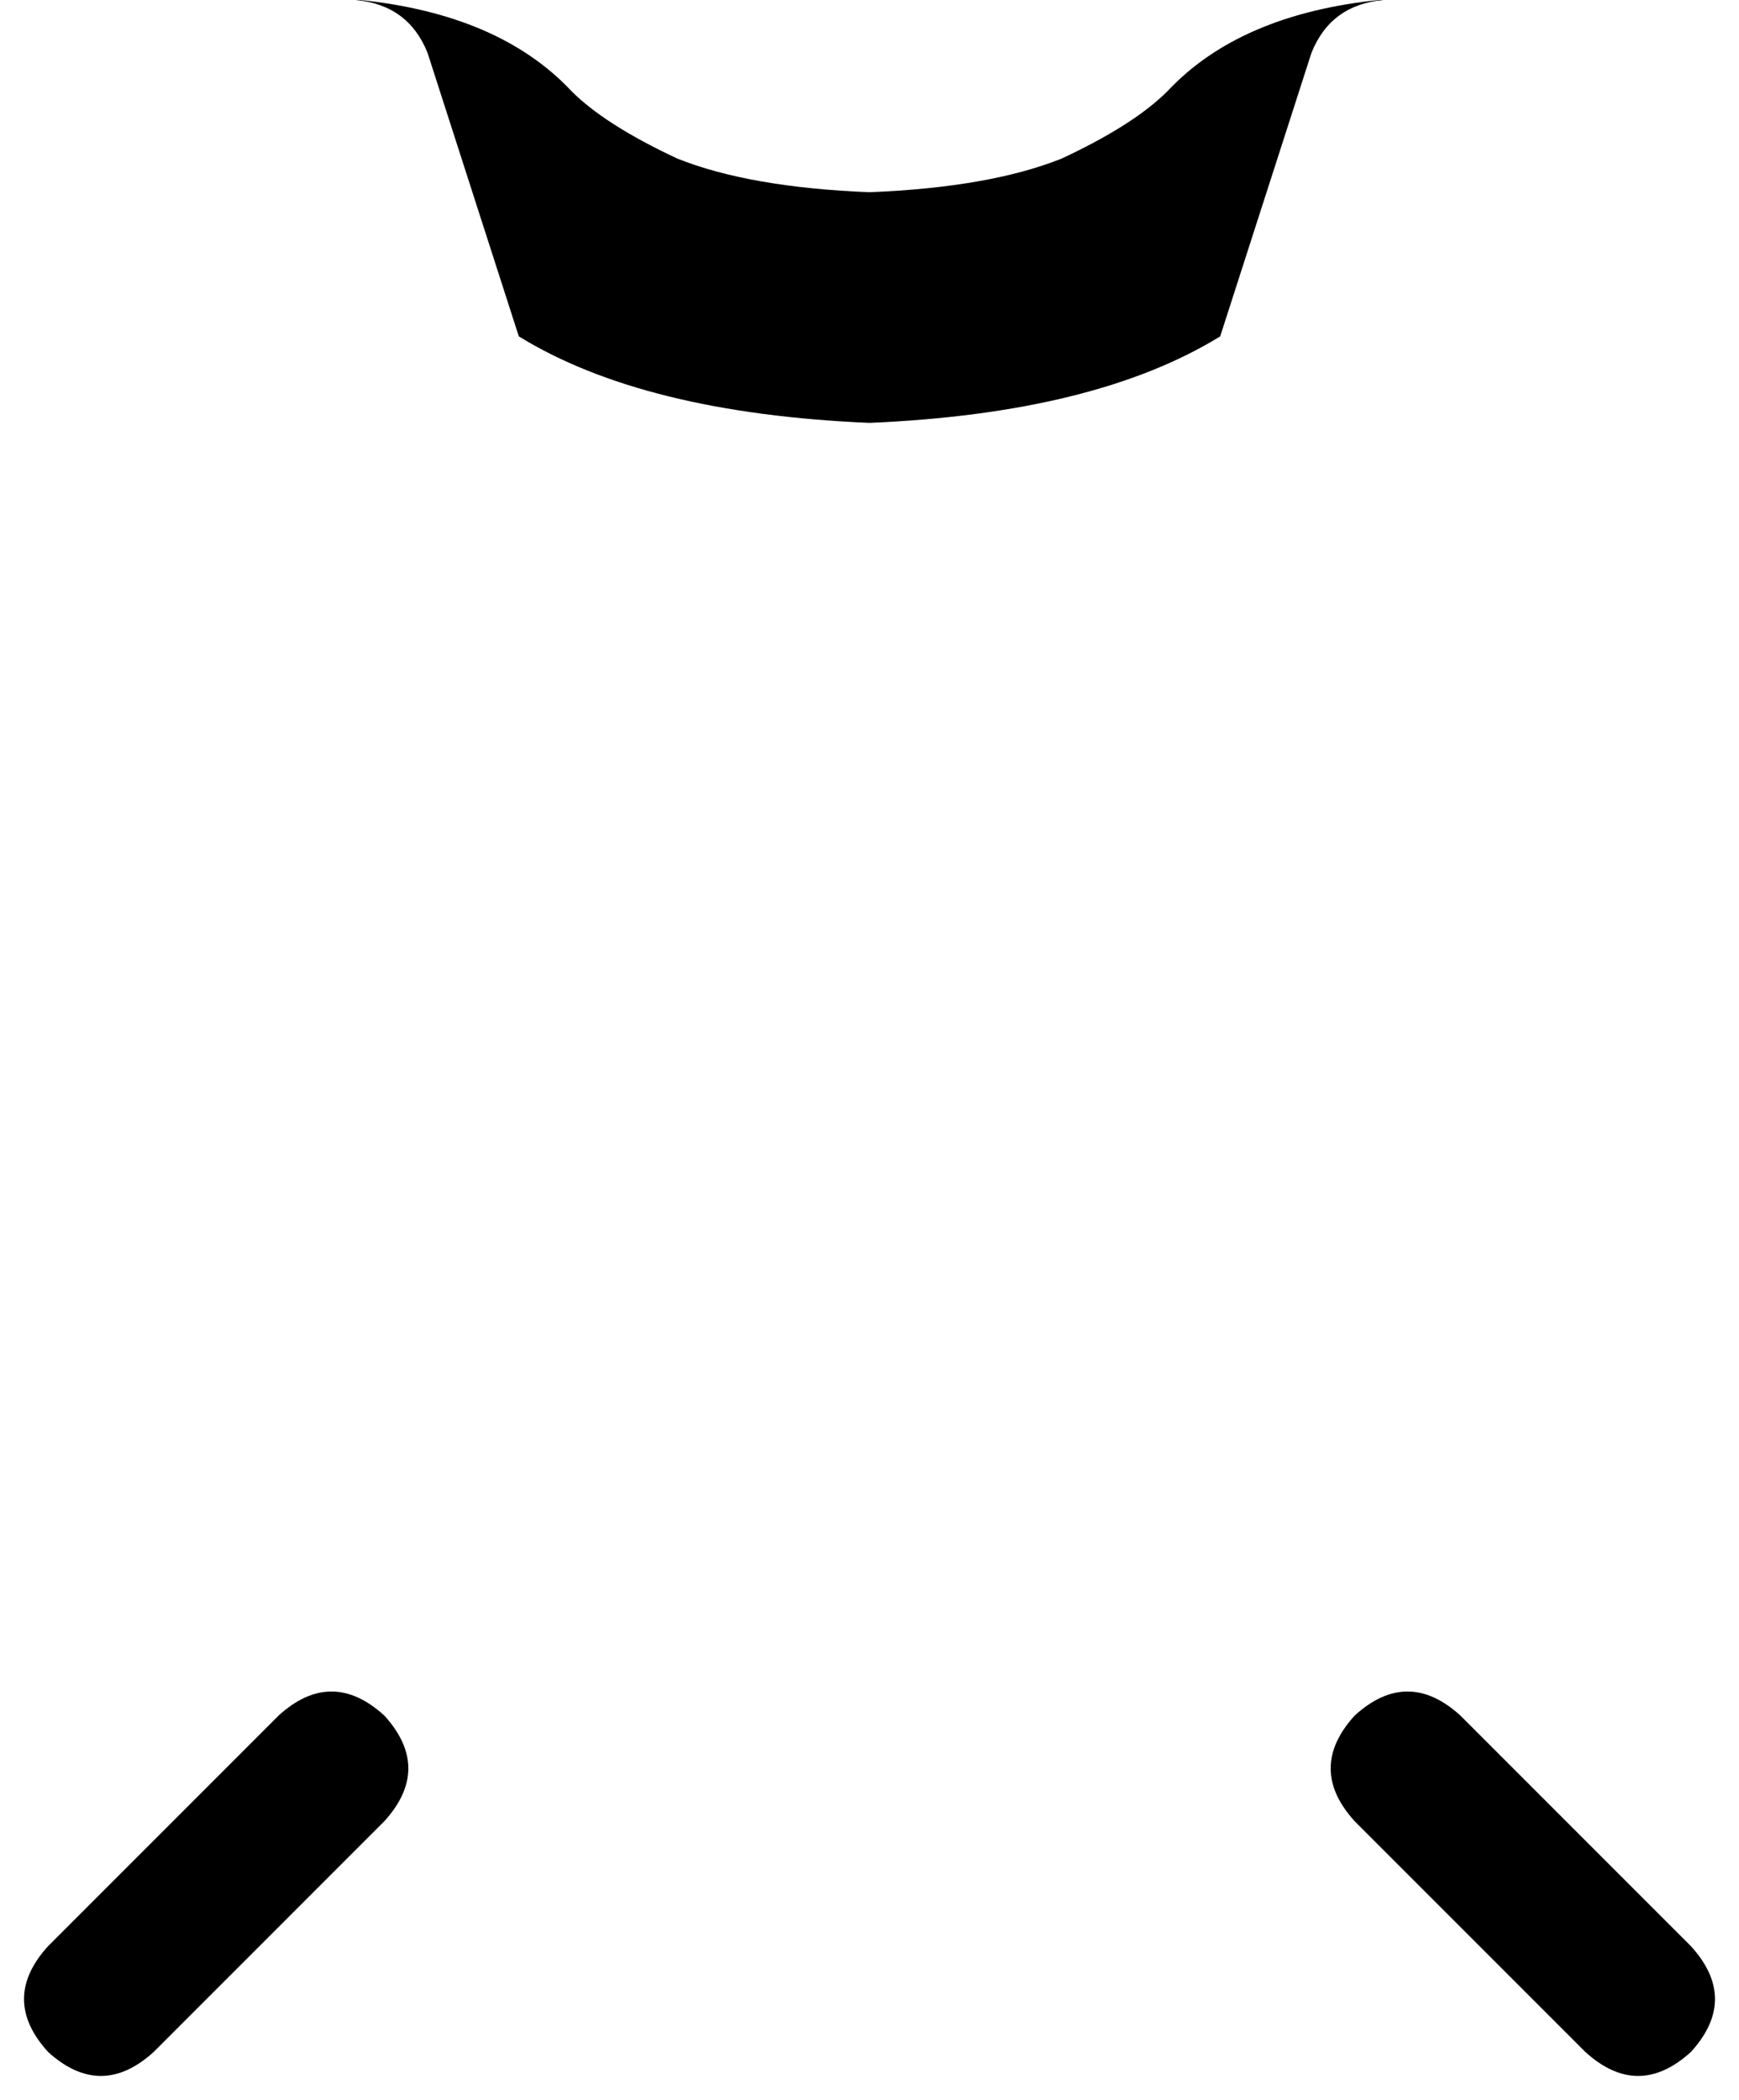 <svg xmlns="http://www.w3.org/2000/svg" viewBox="0 0 362 437">
    <path d="M 181 88 Q 134 86 108 70 L 89 11 Q 85 1 74 0 Q 74 0 75 0 Q 75 0 75 0 Q 104 3 119 19 Q 126 26 141 33 Q 156 39 181 40 Q 206 39 221 33 Q 236 26 243 19 Q 258 3 287 0 Q 287 0 287 0 Q 288 0 288 0 Q 277 1 273 11 L 254 70 Q 228 86 181 88 L 181 88 Z M 80 357 Q 90 368 80 379 L 32 427 Q 21 437 10 427 Q 0 416 10 405 L 58 357 Q 69 347 80 357 L 80 357 Z M 282 357 Q 293 347 304 357 L 352 405 Q 362 416 352 427 Q 341 437 330 427 L 282 379 Q 272 368 282 357 L 282 357 Z"/>
</svg>
